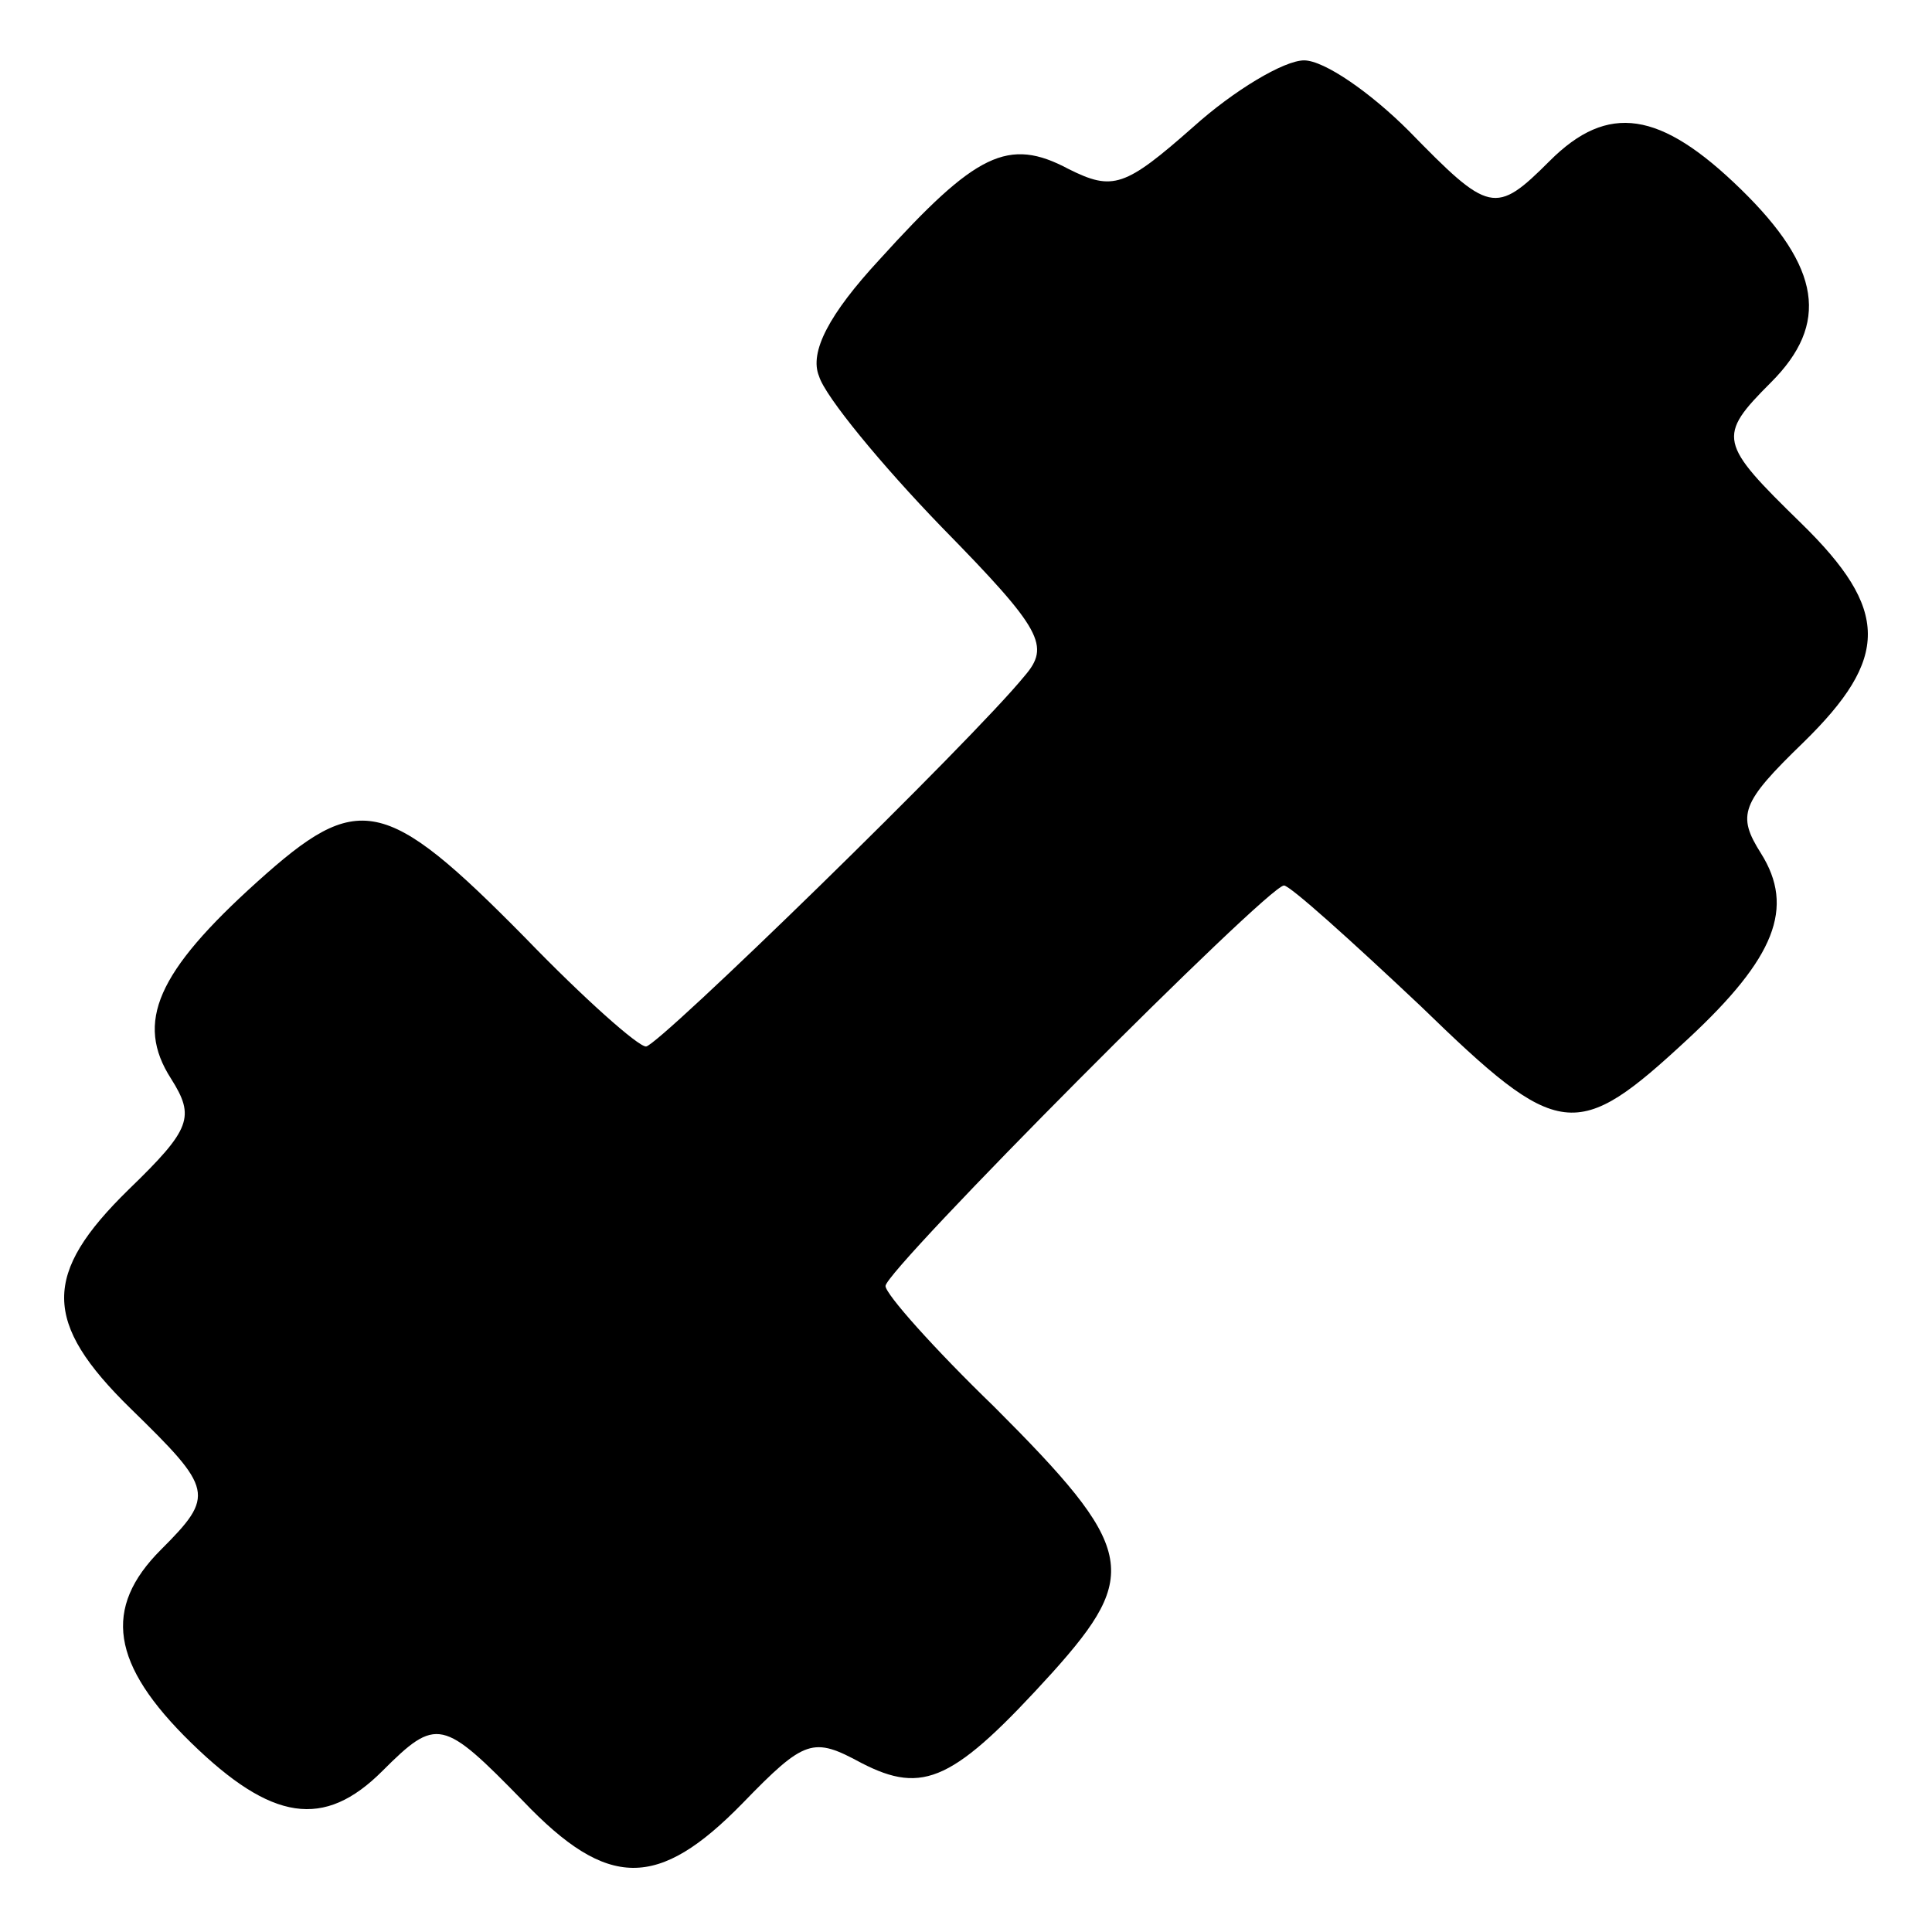 <?xml version="1.0" standalone="no"?>
<!DOCTYPE svg PUBLIC "-//W3C//DTD SVG 20010904//EN"
 "http://www.w3.org/TR/2001/REC-SVG-20010904/DTD/svg10.dtd">
<svg version="1.0" xmlns="http://www.w3.org/2000/svg"
 width="96pt" height="96pt" viewBox="0 0 96 96"
 preserveAspectRatio="xMidYMid meet">
<g transform="translate(0,96) scale(0.1,-0.1)"
fill="#000000" stroke="none">
<path d="M593 897 c-34 -30 -40 -32 -62 -21 -30 16 -46 8 -94 -45 -25 -27 -35
-46 -30 -58 3 -10 31 -44 61 -75 50 -51 54 -59 41 -74 -26 -32 -182 -184 -188
-184 -4 0 -31 24 -60 54 -70 71 -83 73 -133 28 -50 -45 -61 -70 -43 -98 12
-19 10 -25 -21 -55 -43 -42 -43 -66 1 -109 41 -40 42 -43 15 -70 -29 -29 -25
-57 15 -96 40 -39 66 -43 95 -14 27 27 30 26 70 -15 42 -44 67 -44 109 -1 31
32 35 33 59 20 31 -16 46 -9 95 45 44 49 41 62 -29 132 -30 29 -54 56 -54 60
0 8 190 199 198 199 3 0 33 -27 68 -60 69 -67 77 -68 133 -16 43 40 53 65 36
92 -12 19 -10 25 21 55 43 42 43 66 -1 109 -41 40 -42 43 -15 70 29 29 25 57
-15 96 -40 39 -66 43 -95 14 -27 -27 -30 -26 -70 15 -19 19 -42 35 -52 35 -10
0 -35 -15 -55 -33z"/>
</g>
</svg>
